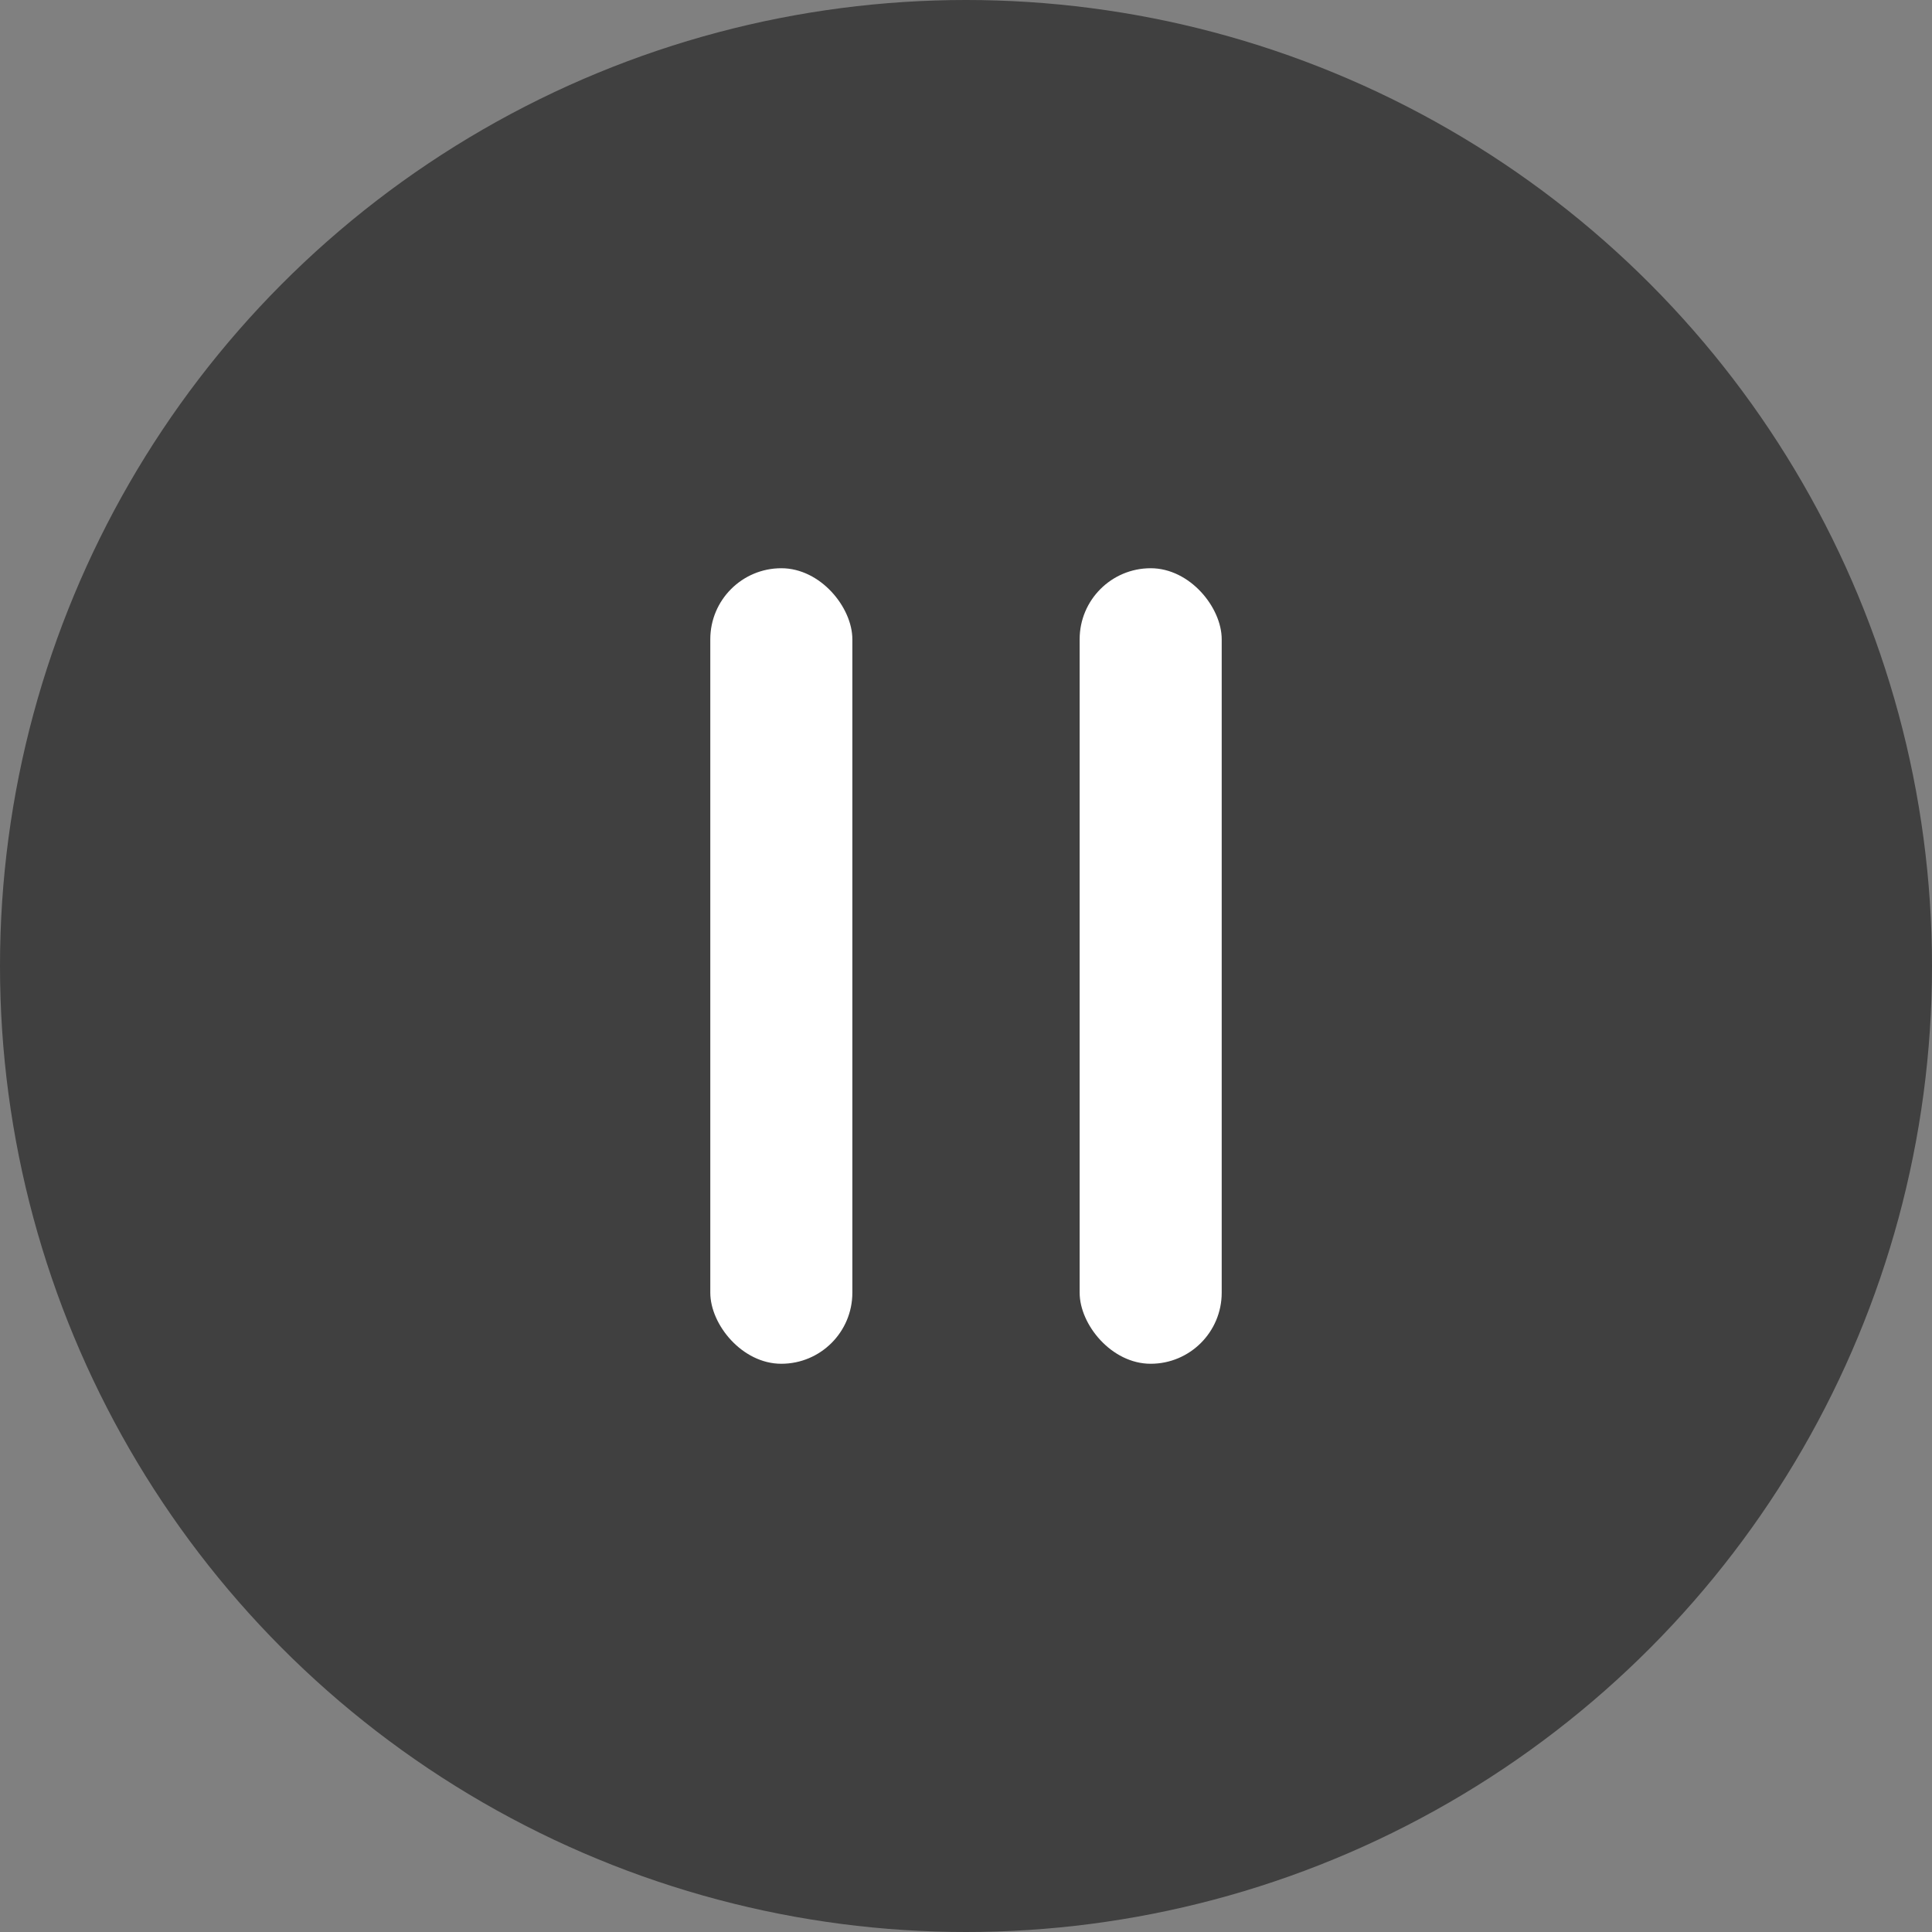 <svg xmlns="http://www.w3.org/2000/svg" width="136" height="136" viewBox="0 0 136 136">
    <rect x="0" y="0" width="136" height="136" fill="#808080" stroke="none"/>
    <g fill="none" fill-rule="evenodd">
        <g>
            <g transform="translate(-652 -470) translate(652 470)">
                <circle cx="68" cy="68" r="68" fill="#000" fill-opacity=".5"/>
                <rect width="10" height="56" x="50" y="40" fill="#FFF" rx="5"/>
                <rect width="10" height="56" x="76" y="40" fill="#FFF" rx="5"/>
            </g>
        </g>
    </g>
</svg>
